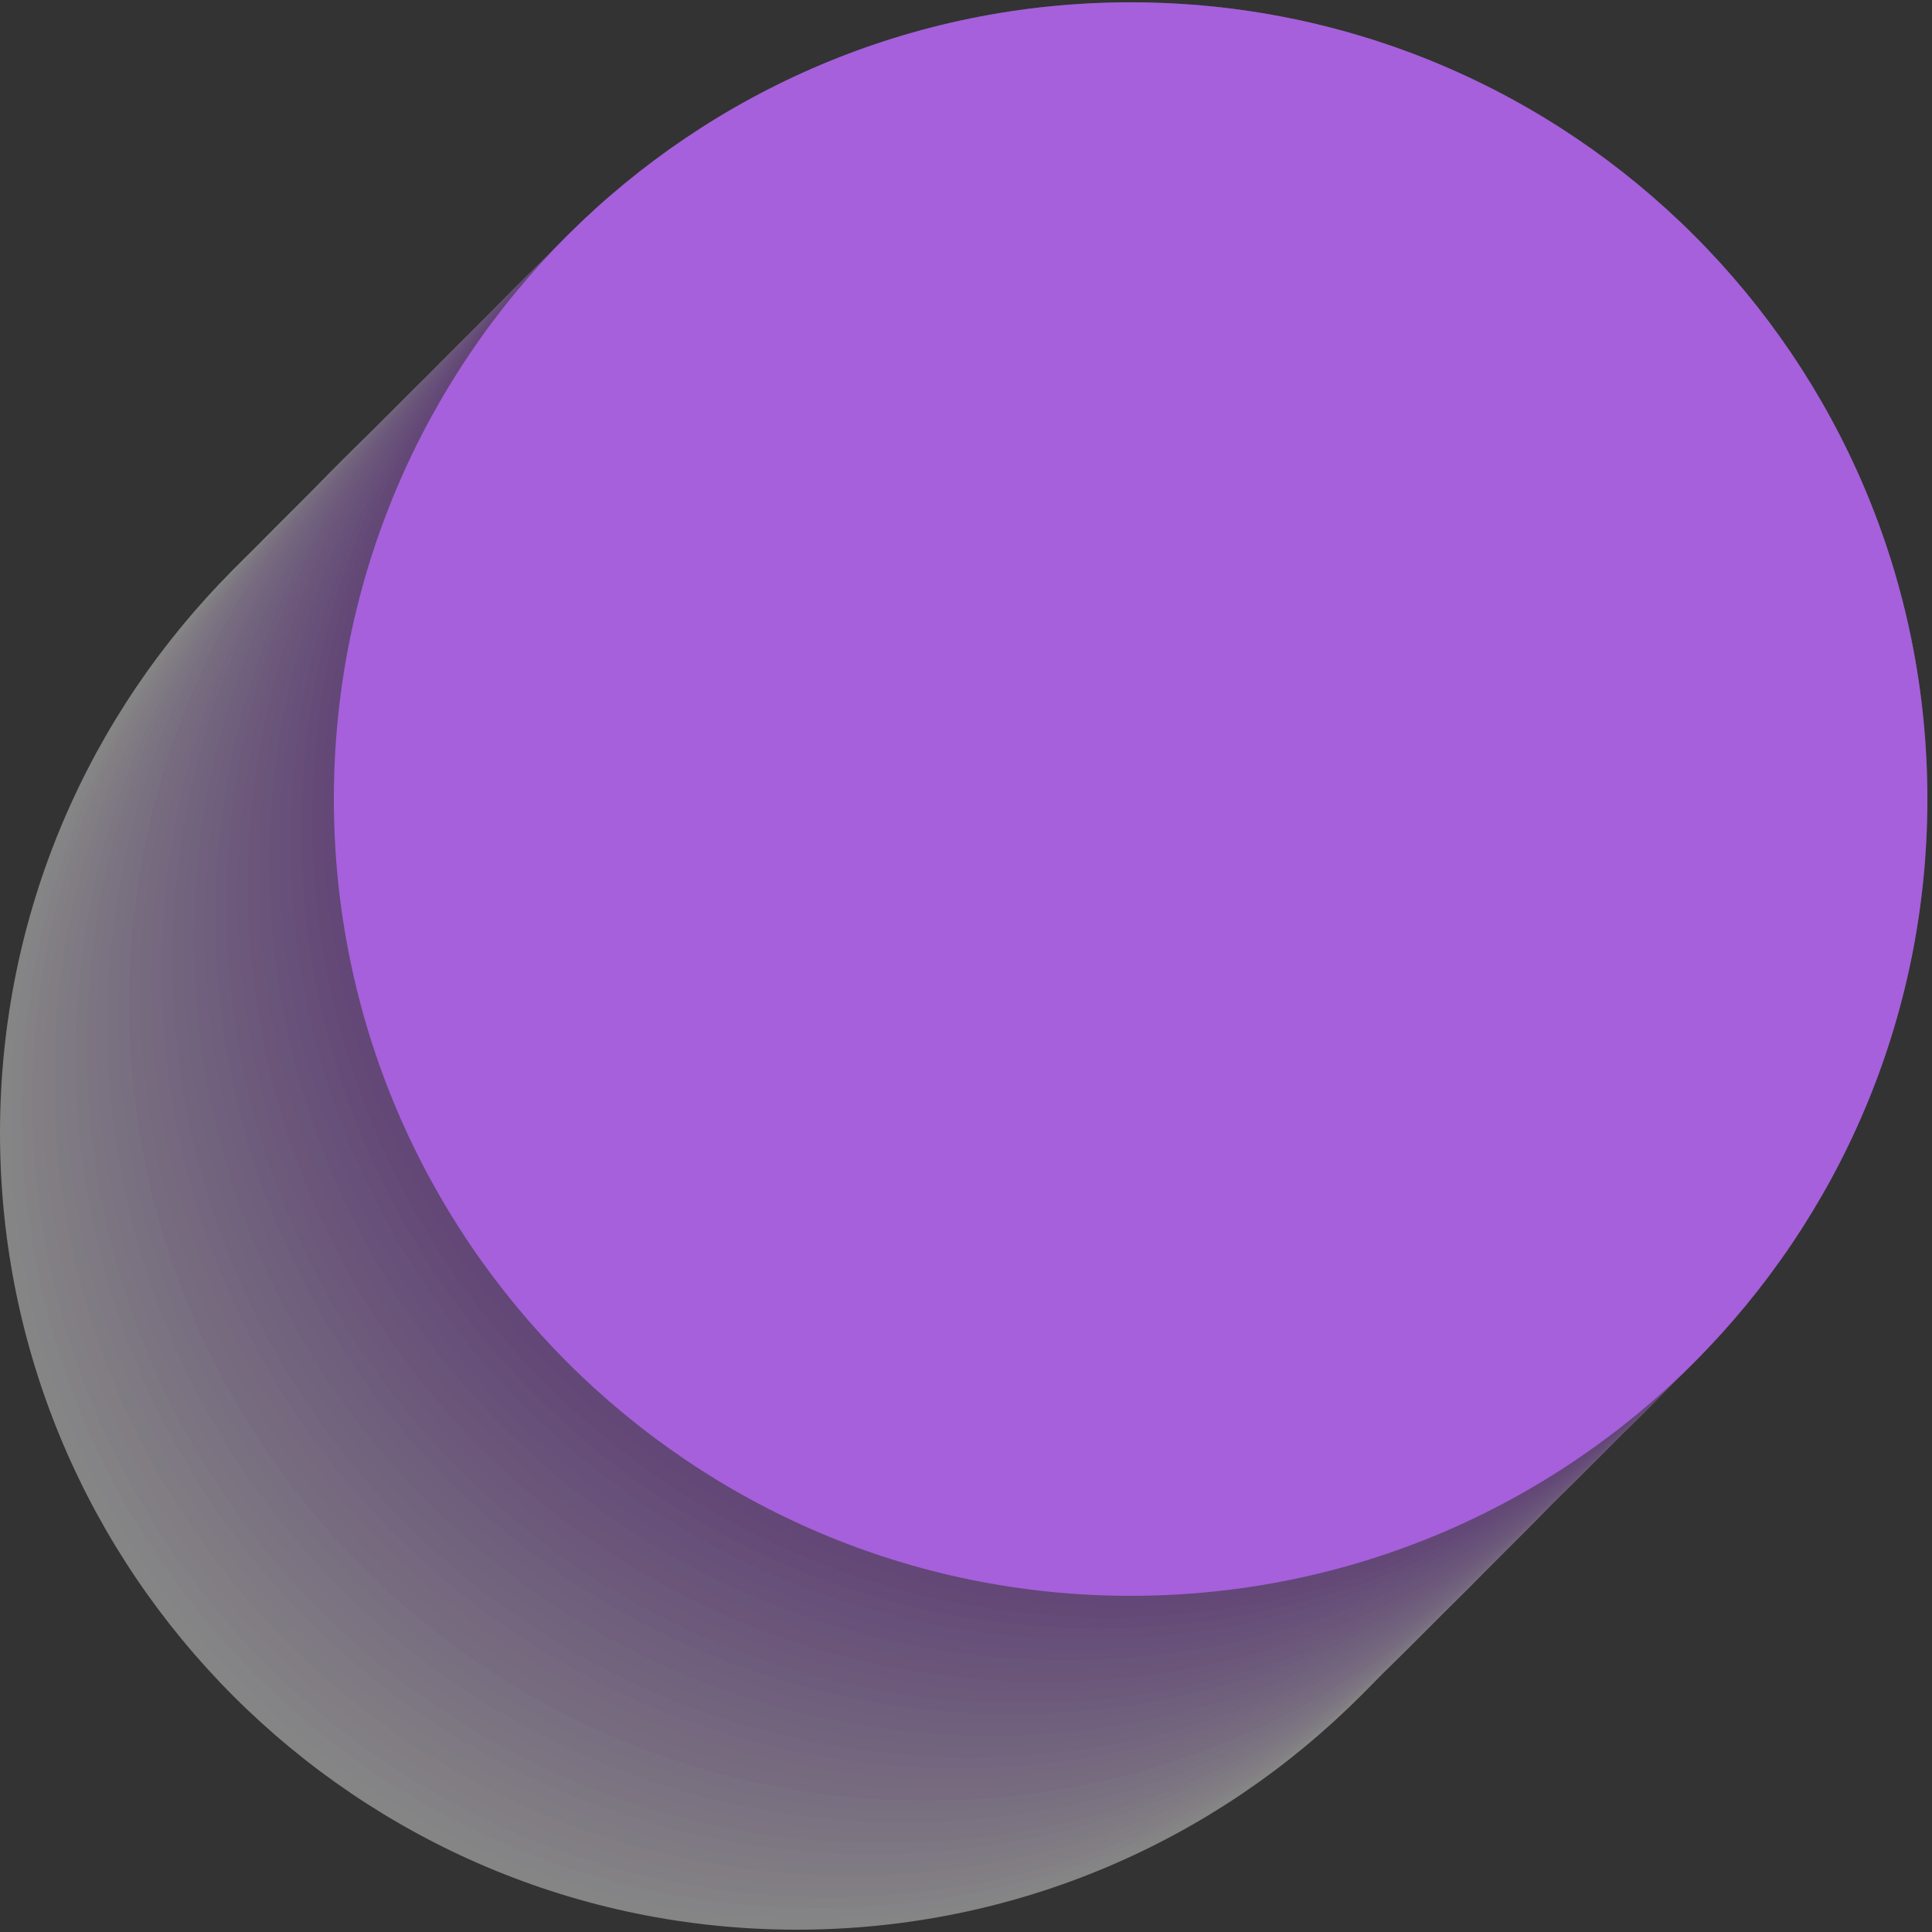 <svg version="1.2" xmlns="http://www.w3.org/2000/svg" viewBox="0 0 250 250" width="250" height="250">
	<rect x="0" y="0" width="250" height="250" fill="#333333" stroke="none"/>
	<title>5-svg</title>
	<style>
		.s0 { mix-blend-mode: multiply;fill: #ffffff } 
		.s1 { mix-blend-mode: multiply;fill: #fcfafe } 
		.s2 { mix-blend-mode: multiply;fill: #f9f5fd } 
		.s3 { mix-blend-mode: multiply;fill: #f6f0fc } 
		.s4 { mix-blend-mode: multiply;fill: #f4eafa } 
		.s5 { mix-blend-mode: multiply;fill: #f1e5f9 } 
		.s6 { mix-blend-mode: multiply;fill: #eee0f8 } 
		.s7 { mix-blend-mode: multiply;fill: #ebdbf7 } 
		.s8 { mix-blend-mode: multiply;fill: #e8d6f6 } 
		.s9 { mix-blend-mode: multiply;fill: #e5d1f5 } 
		.s10 { mix-blend-mode: multiply;fill: #e2ccf3 } 
		.s11 { mix-blend-mode: multiply;fill: #dfc7f2 } 
		.s12 { mix-blend-mode: multiply;fill: #ddc1f1 } 
		.s13 { mix-blend-mode: multiply;fill: #dabcf0 } 
		.s14 { mix-blend-mode: multiply;fill: #d7b7ef } 
		.s15 { mix-blend-mode: multiply;fill: #d4b2ee } 
		.s16 { mix-blend-mode: multiply;fill: #d1adec } 
		.s17 { mix-blend-mode: multiply;fill: #cea8eb } 
		.s18 { mix-blend-mode: multiply;fill: #cba3ea } 
		.s19 { mix-blend-mode: multiply;fill: #c89ee9 } 
		.s20 { mix-blend-mode: multiply;fill: #c698e8 } 
		.s21 { mix-blend-mode: multiply;fill: #c393e7 } 
		.s22 { mix-blend-mode: multiply;fill: #c08ee5 } 
		.s23 { mix-blend-mode: multiply;fill: #bd89e4 } 
		.s24 { mix-blend-mode: multiply;fill: #ba84e3 } 
		.s25 { mix-blend-mode: multiply;fill: #b77fe2 } 
		.s26 { mix-blend-mode: multiply;fill: #b47ae1 } 
		.s27 { mix-blend-mode: multiply;fill: #b175e0 } 
		.s28 { mix-blend-mode: multiply;fill: #af6fde } 
		.s29 { mix-blend-mode: multiply;fill: #ac6add } 
		.s30 { mix-blend-mode: multiply;fill: #a965dc } 
		.s31 { mix-blend-mode: multiply;fill: #a660db } 
		.s32 { fill: #a660db } 
	</style>
	<g id="Layer 1">
		<g id="&lt;Group&gt;">
			<g id="&lt;Group&gt;">
				<g id="&lt;Group&gt;" style="opacity: .4">
					<path id="&lt;Path&gt;" class="s0" d="m206.2 146.6c0 56.9-46.1 103.1-103.1 103.1-56.9 0-103.1-46.2-103.1-103.1 0-57 46.2-103.1 103.1-103.1 57 0 103.1 46.1 103.1 103.1z"/>
					<path id="&lt;Path&gt;" class="s1" d="m207.6 145.2c0 56.9-46.2 103.1-103.1 103.1-56.9 0-103.1-46.2-103.1-103.1 0-57 46.2-103.1 103.1-103.1 56.9 0 103.1 46.1 103.1 103.1z"/>
					<path id="&lt;Path&gt;" class="s2" d="m209 143.8c0 56.9-46.2 103.1-103.1 103.1-56.9 0-103.1-46.2-103.1-103.1 0-56.9 46.2-103.1 103.1-103.1 56.9 0 103.1 46.2 103.1 103.1z"/>
					<path id="&lt;Path&gt;" class="s3" d="m210.4 142.4c0 56.9-46.2 103.1-103.1 103.1-57 0-103.1-46.2-103.1-103.1 0-56.9 46.1-103.1 103.1-103.1 56.9 0 103.1 46.2 103.1 103.1z"/>
					<path id="&lt;Path&gt;" class="s4" d="m211.8 141c0 57-46.2 103.1-103.1 103.1-57 0-103.1-46.1-103.1-103.1 0-56.9 46.1-103.1 103.1-103.1 56.9 0 103.1 46.2 103.1 103.1z"/>
					<path id="&lt;Path&gt;" class="s5" d="m213.2 139.6c0 57-46.2 103.1-103.1 103.1-57 0-103.1-46.1-103.1-103.1 0-56.9 46.1-103.1 103.1-103.1 56.9 0 103.1 46.2 103.1 103.1z"/>
					<path id="&lt;Path&gt;" class="s6" d="m214.6 138.2c0 57-46.2 103.1-103.1 103.1-57 0-103.1-46.1-103.1-103.1 0-56.9 46.1-103.1 103.1-103.1 56.9 0 103.1 46.2 103.1 103.1z"/>
					<path id="&lt;Path&gt;" class="s7" d="m216 136.8c0 57-46.2 103.1-103.1 103.1-57 0-103.1-46.1-103.1-103.1 0-56.9 46.1-103.1 103.1-103.1 56.9 0 103.1 46.2 103.1 103.1z"/>
					<path id="&lt;Path&gt;" class="s8" d="m217.4 135.4c0 57-46.2 103.1-103.1 103.1-57 0-103.1-46.1-103.1-103.1 0-56.9 46.1-103.1 103.1-103.1 56.9 0 103.1 46.2 103.1 103.1z"/>
					<path id="&lt;Path&gt;" class="s9" d="m218.8 134c0 57-46.2 103.1-103.1 103.1-57 0-103.2-46.1-103.2-103.1 0-56.9 46.2-103.1 103.2-103.1 56.9 0 103.1 46.2 103.1 103.1z"/>
					<path id="&lt;Path&gt;" class="s10" d="m220.2 132.6c0 57-46.2 103.2-103.2 103.2-56.9 0-103.1-46.2-103.1-103.2 0-56.9 46.2-103.1 103.1-103.1 57 0 103.2 46.2 103.2 103.1z"/>
					<path id="&lt;Path&gt;" class="s11" d="m221.5 131.3c0 56.9-46.1 103.1-103.1 103.1-56.9 0-103.1-46.2-103.1-103.1 0-57 46.2-103.2 103.1-103.2 57 0 103.1 46.2 103.1 103.2z"/>
					<path id="&lt;Path&gt;" class="s12" d="m222.9 129.9c0 56.9-46.1 103.1-103.1 103.1-56.9 0-103.1-46.2-103.1-103.1 0-57 46.2-103.1 103.1-103.1 57 0 103.1 46.1 103.1 103.1z"/>
					<path id="&lt;Path&gt;" class="s13" d="m224.3 128.5c0 56.9-46.1 103.1-103.1 103.1-56.9 0-103.1-46.2-103.1-103.1 0-57 46.2-103.1 103.1-103.1 57 0 103.1 46.1 103.1 103.1z"/>
					<path id="&lt;Path&gt;" class="s14" d="m225.7 127.1c0 56.9-46.1 103.1-103.1 103.1-56.9 0-103.1-46.2-103.1-103.1 0-57 46.2-103.1 103.1-103.1 57 0 103.1 46.1 103.1 103.1z"/>
					<path id="&lt;Path&gt;" class="s15" d="m227.1 125.7c0 56.9-46.1 103.1-103.1 103.1-56.9 0-103.1-46.2-103.1-103.1 0-57 46.2-103.1 103.1-103.1 57 0 103.1 46.1 103.1 103.1z"/>
					<path id="&lt;Path&gt;" class="s16" d="m228.5 124.3c0 56.9-46.1 103.1-103.1 103.1-56.9 0-103.1-46.2-103.1-103.1 0-57 46.2-103.1 103.1-103.1 57 0 103.1 46.1 103.1 103.1z"/>
					<path id="&lt;Path&gt;" class="s17" d="m229.9 122.9c0 56.9-46.2 103.1-103.1 103.1-56.9 0-103.1-46.2-103.1-103.1 0-57 46.2-103.1 103.1-103.1 56.9 0 103.1 46.1 103.1 103.1z"/>
					<path id="&lt;Path&gt;" class="s18" d="m231.3 121.5c0 56.9-46.2 103.1-103.1 103.1-56.9 0-103.1-46.2-103.1-103.1 0-56.9 46.2-103.1 103.1-103.1 56.9 0 103.1 46.2 103.1 103.1z"/>
					<path id="&lt;Path&gt;" class="s19" d="m232.7 120.1c0 56.9-46.2 103.1-103.1 103.1-57 0-103.1-46.2-103.1-103.1 0-56.9 46.1-103.1 103.1-103.1 56.9 0 103.1 46.2 103.1 103.1z"/>
					<path id="&lt;Path&gt;" class="s20" d="m234.1 118.7c0 57-46.2 103.1-103.1 103.1-57 0-103.1-46.1-103.1-103.1 0-56.9 46.1-103.1 103.1-103.1 56.9 0 103.1 46.2 103.1 103.1z"/>
					<path id="&lt;Path&gt;" class="s21" d="m235.5 117.3c0 57-46.2 103.1-103.1 103.1-57 0-103.1-46.1-103.1-103.1 0-56.9 46.1-103.1 103.1-103.1 56.9 0 103.1 46.2 103.1 103.1z"/>
					<path id="&lt;Path&gt;" class="s22" d="m236.9 115.9c0 57-46.2 103.1-103.1 103.1-57 0-103.1-46.1-103.1-103.1 0-56.9 46.1-103.1 103.1-103.1 56.9 0 103.1 46.2 103.1 103.1z"/>
					<path id="&lt;Path&gt;" class="s23" d="m238.3 114.5c0 57-46.2 103.1-103.1 103.1-57 0-103.1-46.1-103.1-103.1 0-56.9 46.1-103.1 103.1-103.1 56.9 0 103.1 46.2 103.1 103.1z"/>
					<path id="&lt;Path&gt;" class="s24" d="m239.7 113.1c0 57-46.2 103.1-103.1 103.1-57 0-103.1-46.1-103.1-103.1 0-56.9 46.1-103.1 103.1-103.1 56.9 0 103.1 46.2 103.1 103.1z"/>
					<path id="&lt;Path&gt;" class="s25" d="m241.1 111.7c0 57-46.2 103.1-103.1 103.1-57 0-103.1-46.1-103.1-103.1 0-56.9 46.1-103.1 103.1-103.1 56.9 0 103.1 46.2 103.1 103.1z"/>
					<path id="&lt;Path&gt;" class="s26" d="m242.5 110.3c0 57-46.2 103.2-103.1 103.2-57 0-103.2-46.2-103.2-103.2 0-56.9 46.2-103.1 103.2-103.1 56.9 0 103.1 46.2 103.1 103.1z"/>
					<path id="&lt;Path&gt;" class="s27" d="m243.9 109c0 56.9-46.2 103.1-103.2 103.1-56.9 0-103.1-46.2-103.1-103.1 0-57 46.2-103.2 103.1-103.2 57 0 103.2 46.2 103.2 103.2z"/>
					<path id="&lt;Path&gt;" class="s28" d="m245.2 107.6c0 56.9-46.1 103.1-103.1 103.1-56.9 0-103.1-46.2-103.1-103.1 0-57 46.2-103.1 103.1-103.1 57 0 103.1 46.1 103.1 103.1z"/>
					<path id="&lt;Path&gt;" class="s29" d="m246.6 106.2c0 56.9-46.1 103.1-103.1 103.1-56.9 0-103.1-46.2-103.1-103.1 0-57 46.2-103.1 103.1-103.1 57 0 103.1 46.1 103.1 103.1z"/>
					<path id="&lt;Path&gt;" class="s30" d="m248 104.8c0 56.9-46.1 103.1-103.1 103.1-56.9 0-103.1-46.2-103.1-103.1 0-57 46.2-103.1 103.1-103.1 57 0 103.1 46.1 103.1 103.1z"/>
					<path id="&lt;Path&gt;" class="s31" d="m249.4 103.4c0 56.9-46.1 103.1-103.1 103.1-56.9 0-103.1-46.2-103.1-103.1 0-57 46.2-103.1 103.1-103.1 57 0 103.1 46.1 103.1 103.1z"/>
				</g>
				<path id="&lt;Path&gt;" class="s32" d="m249.4 103.4c0 56.9-46.1 103.1-103.1 103.1-56.9 0-103.1-46.2-103.1-103.1 0-57 46.2-103.1 103.1-103.1 57 0 103.1 46.1 103.1 103.1z"/>
			</g>
		</g>
	</g>
</svg>